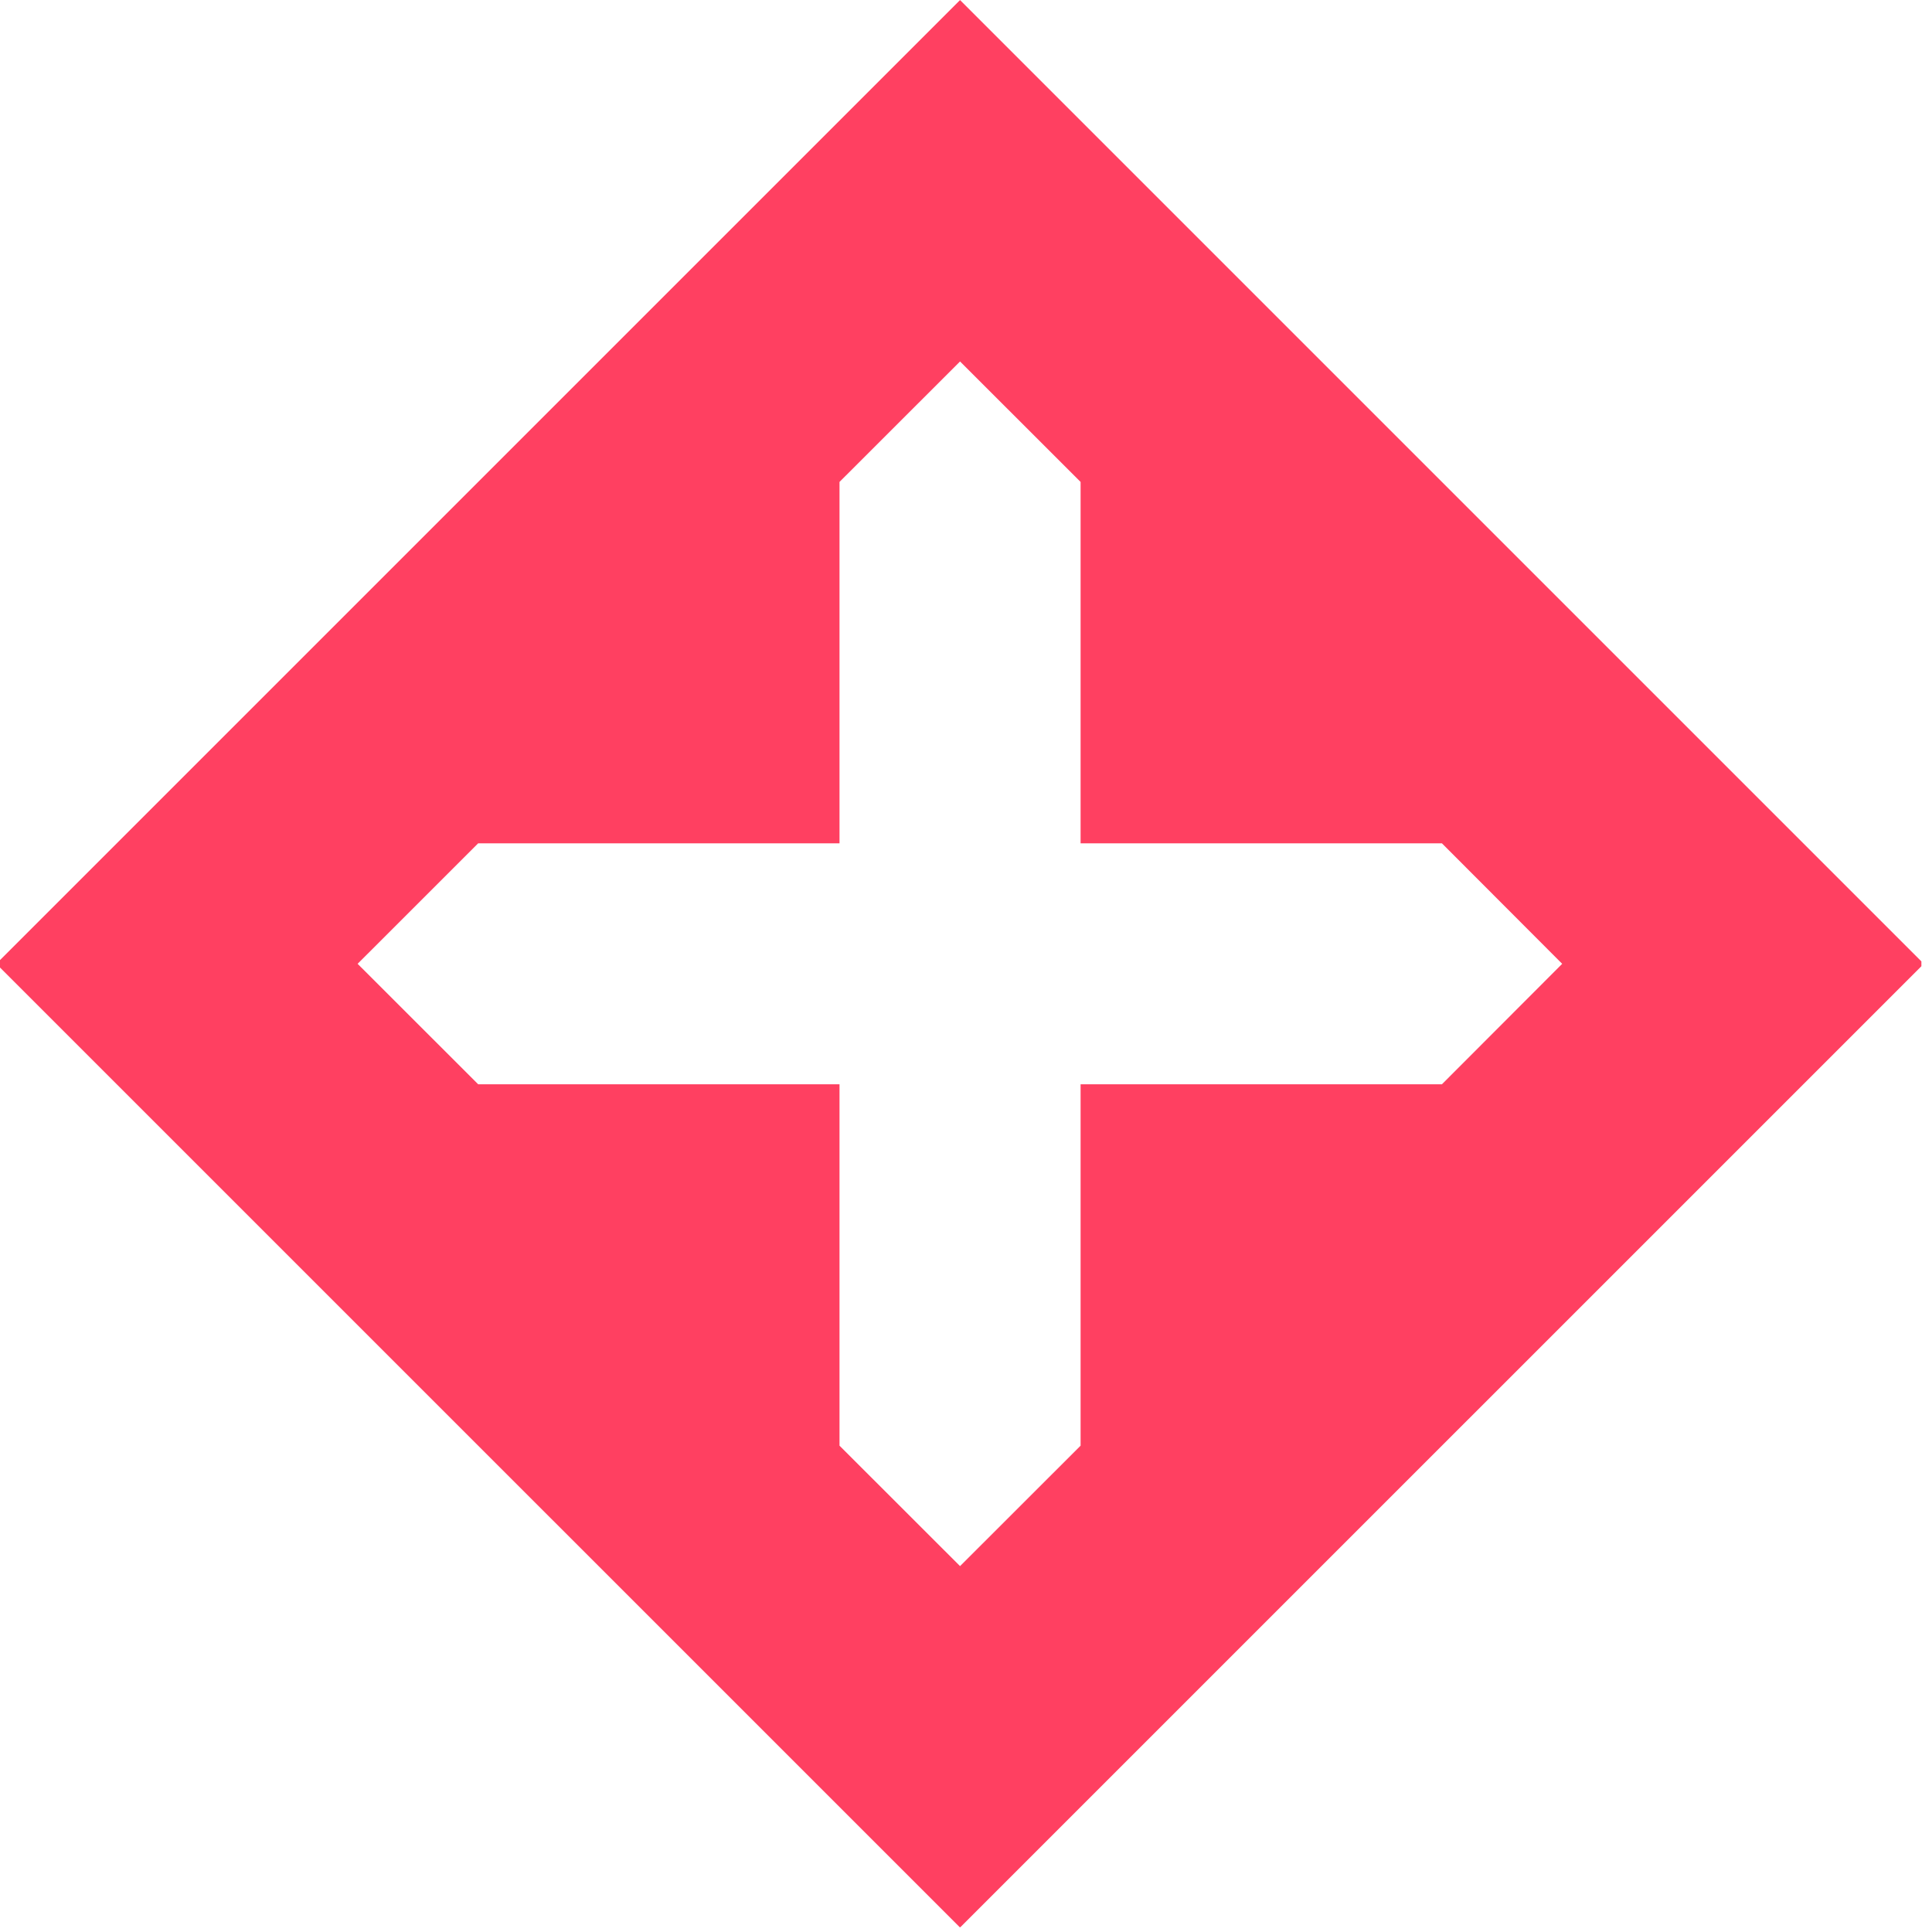 <?xml version="1.0" encoding="UTF-8" standalone="no"?>
<!DOCTYPE svg PUBLIC "-//W3C//DTD SVG 1.1//EN" "http://www.w3.org/Graphics/SVG/1.1/DTD/svg11.dtd">
<svg width="100%" height="100%" viewBox="0 0 68 68" version="1.1" xmlns="http://www.w3.org/2000/svg" xmlns:xlink="http://www.w3.org/1999/xlink" xml:space="preserve" xmlns:serif="http://www.serif.com/" style="fill-rule:evenodd;clip-rule:evenodd;stroke-linejoin:round;stroke-miterlimit:2;">
    <g transform="matrix(1,0,0,1,-2047.03,-3302.23)">
        <g id="earthB" transform="matrix(0.148,0,0,0.148,2383.93,3315.95)">
            <rect x="-2277.78" y="-92.74" width="458.365" height="458.365" style="fill:none;"/>
            <clipPath id="_clip1">
                <rect x="-2277.78" y="-92.74" width="458.365" height="458.365"/>
            </clipPath>
            <g clip-path="url(#_clip1)">
                <g transform="matrix(6.761,0,0,6.761,-32348,-3022.26)">
                    <path d="M4481.58,433.305L4515.48,467.204L4481.58,501.102L4447.68,467.204L4481.58,433.305ZM4477.34,450.254L4477.34,462.966L4464.63,462.966L4460.39,467.204L4464.63,471.441L4477.34,471.441L4477.34,484.153L4481.58,488.39L4485.82,484.153L4485.82,471.441L4498.53,471.441L4502.76,467.204L4498.53,462.966L4485.82,462.966L4485.82,450.254L4481.58,446.017L4477.34,450.254Z" style="fill:rgb(255,64,97);"/>
                </g>
            </g>
        </g>
    </g>
</svg>
